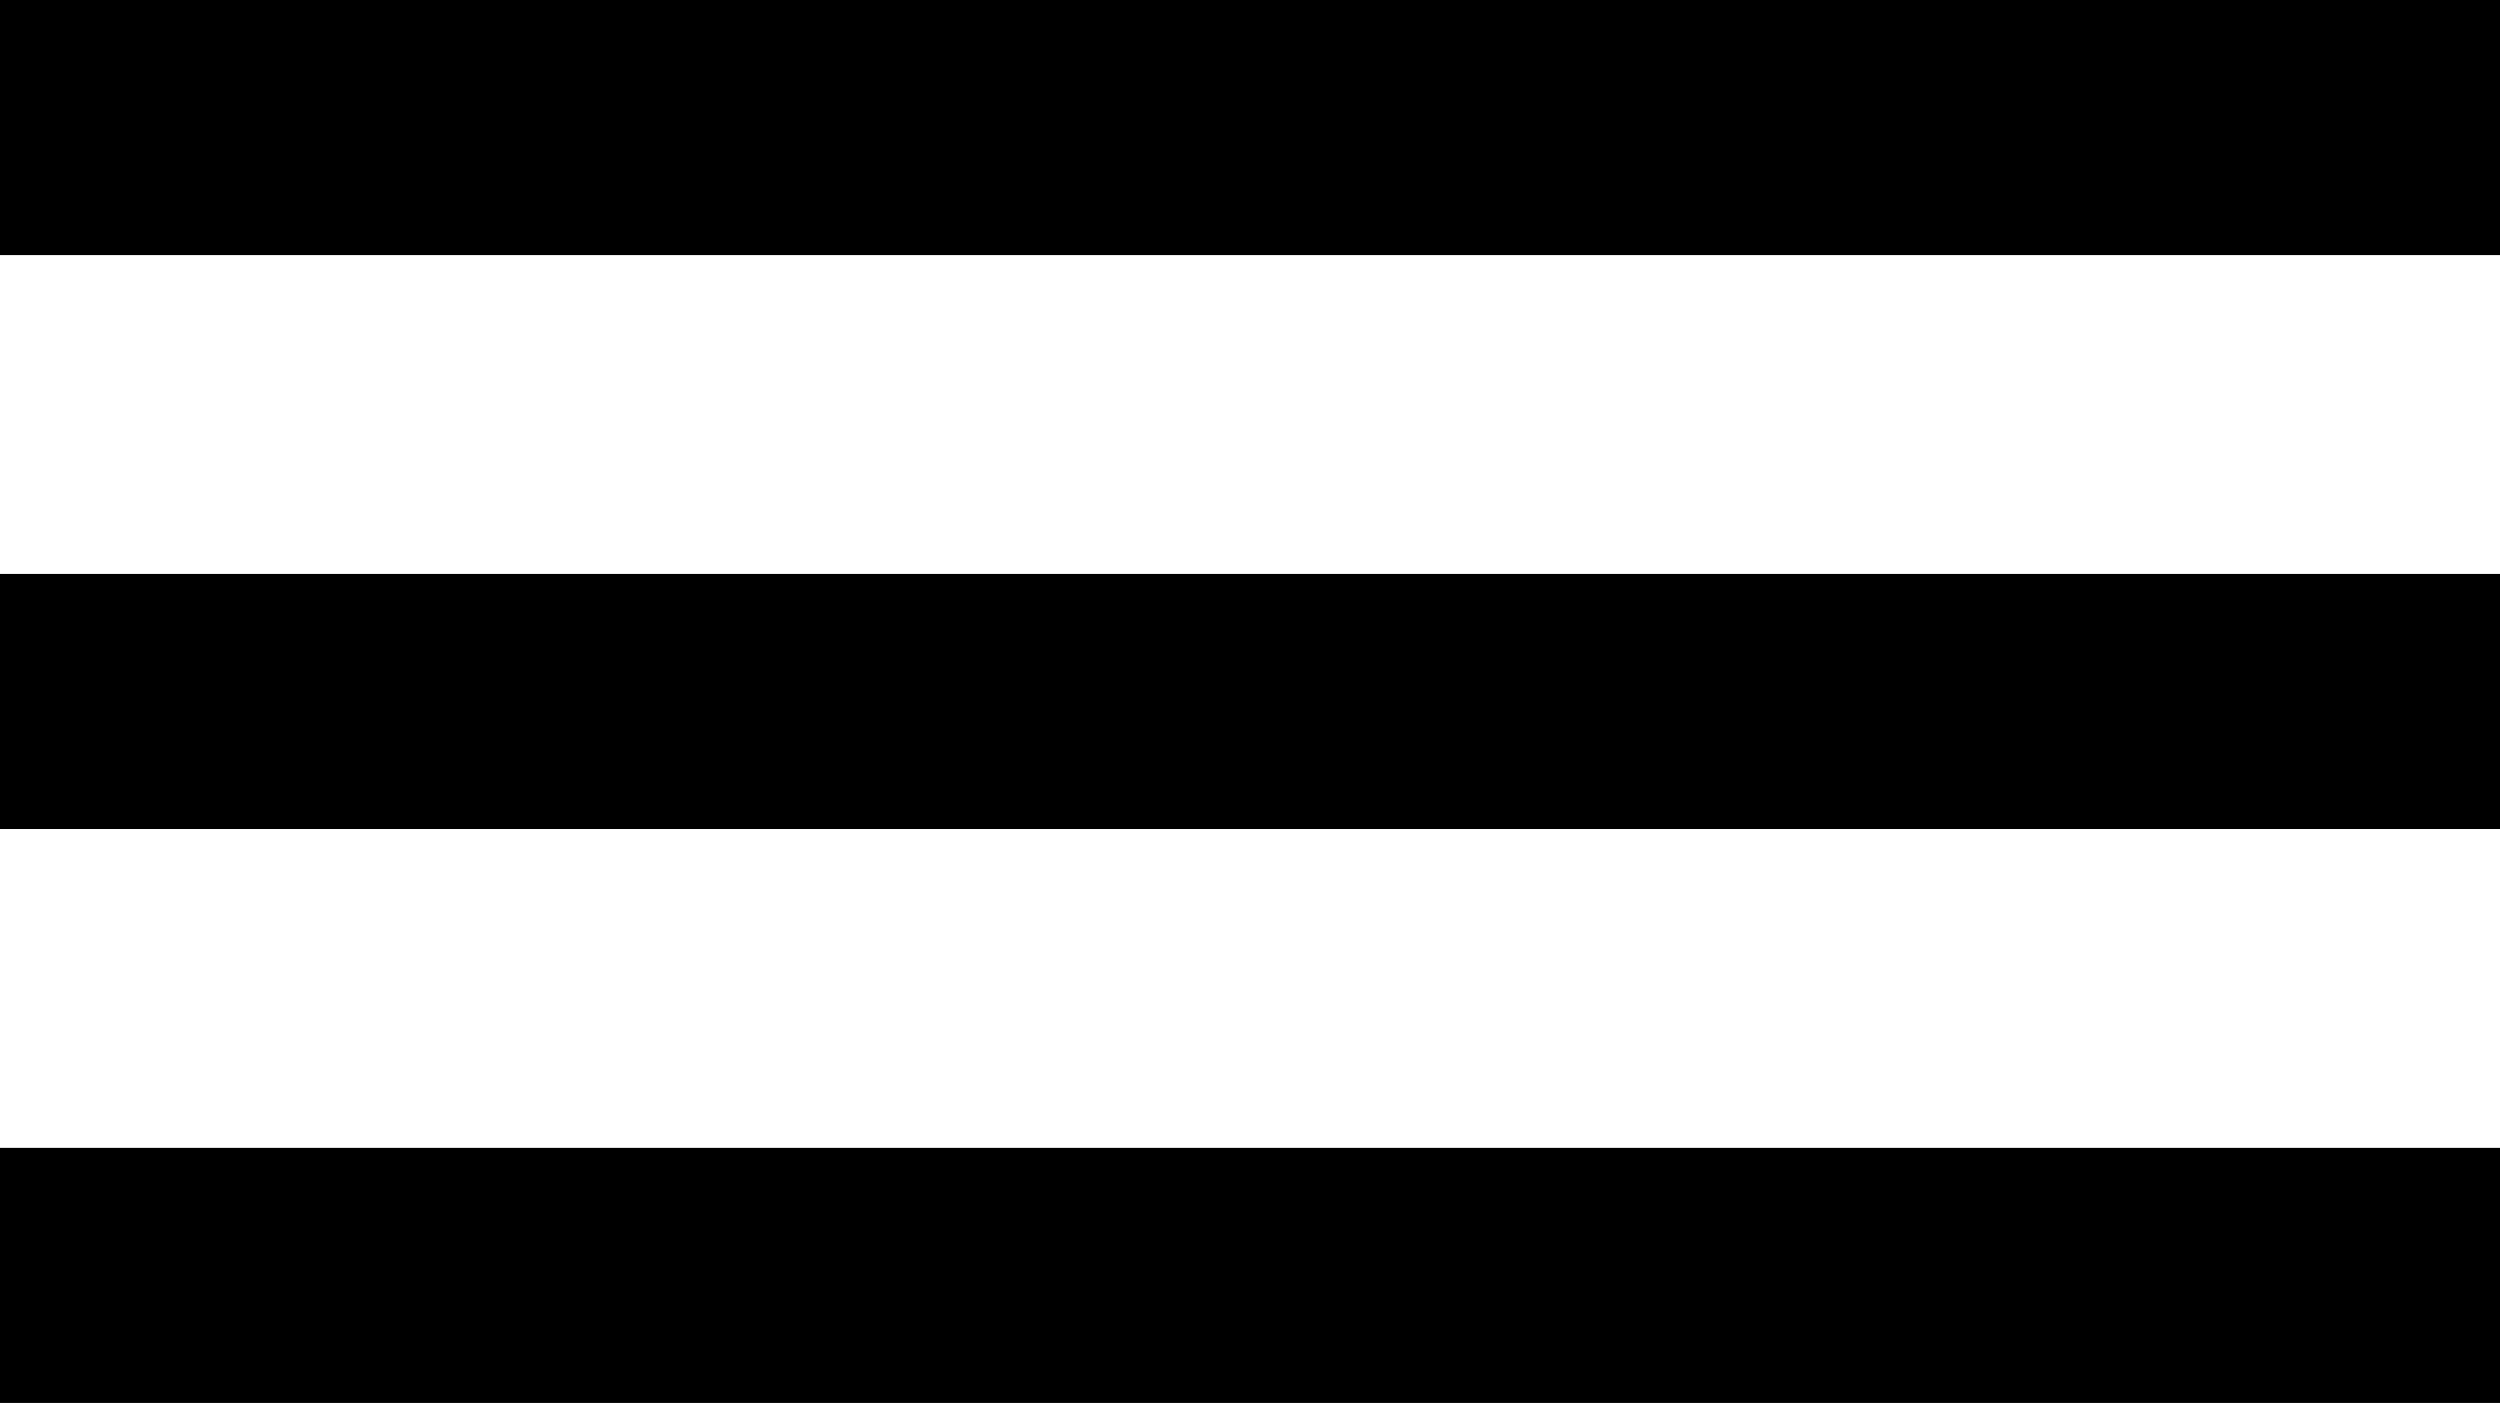 <svg xmlns="http://www.w3.org/2000/svg" width="39.203" height="22" viewBox="0 0 39.203 22">
  <g id="menu" transform="translate(-170.5 -43.5)">
    <line id="Line_1" data-name="Line 1" x2="39.203" transform="translate(170.5 45.5)" fill="none" stroke="#000" stroke-width="4"/>
    <line id="Line_2" data-name="Line 2" x2="39.203" transform="translate(170.5 54.5)" fill="none" stroke="#000" stroke-width="4"/>
    <line id="Line_3" data-name="Line 3" x2="39.203" transform="translate(170.5 63.5)" fill="none" stroke="#000" stroke-width="4"/>
  </g>
</svg>
